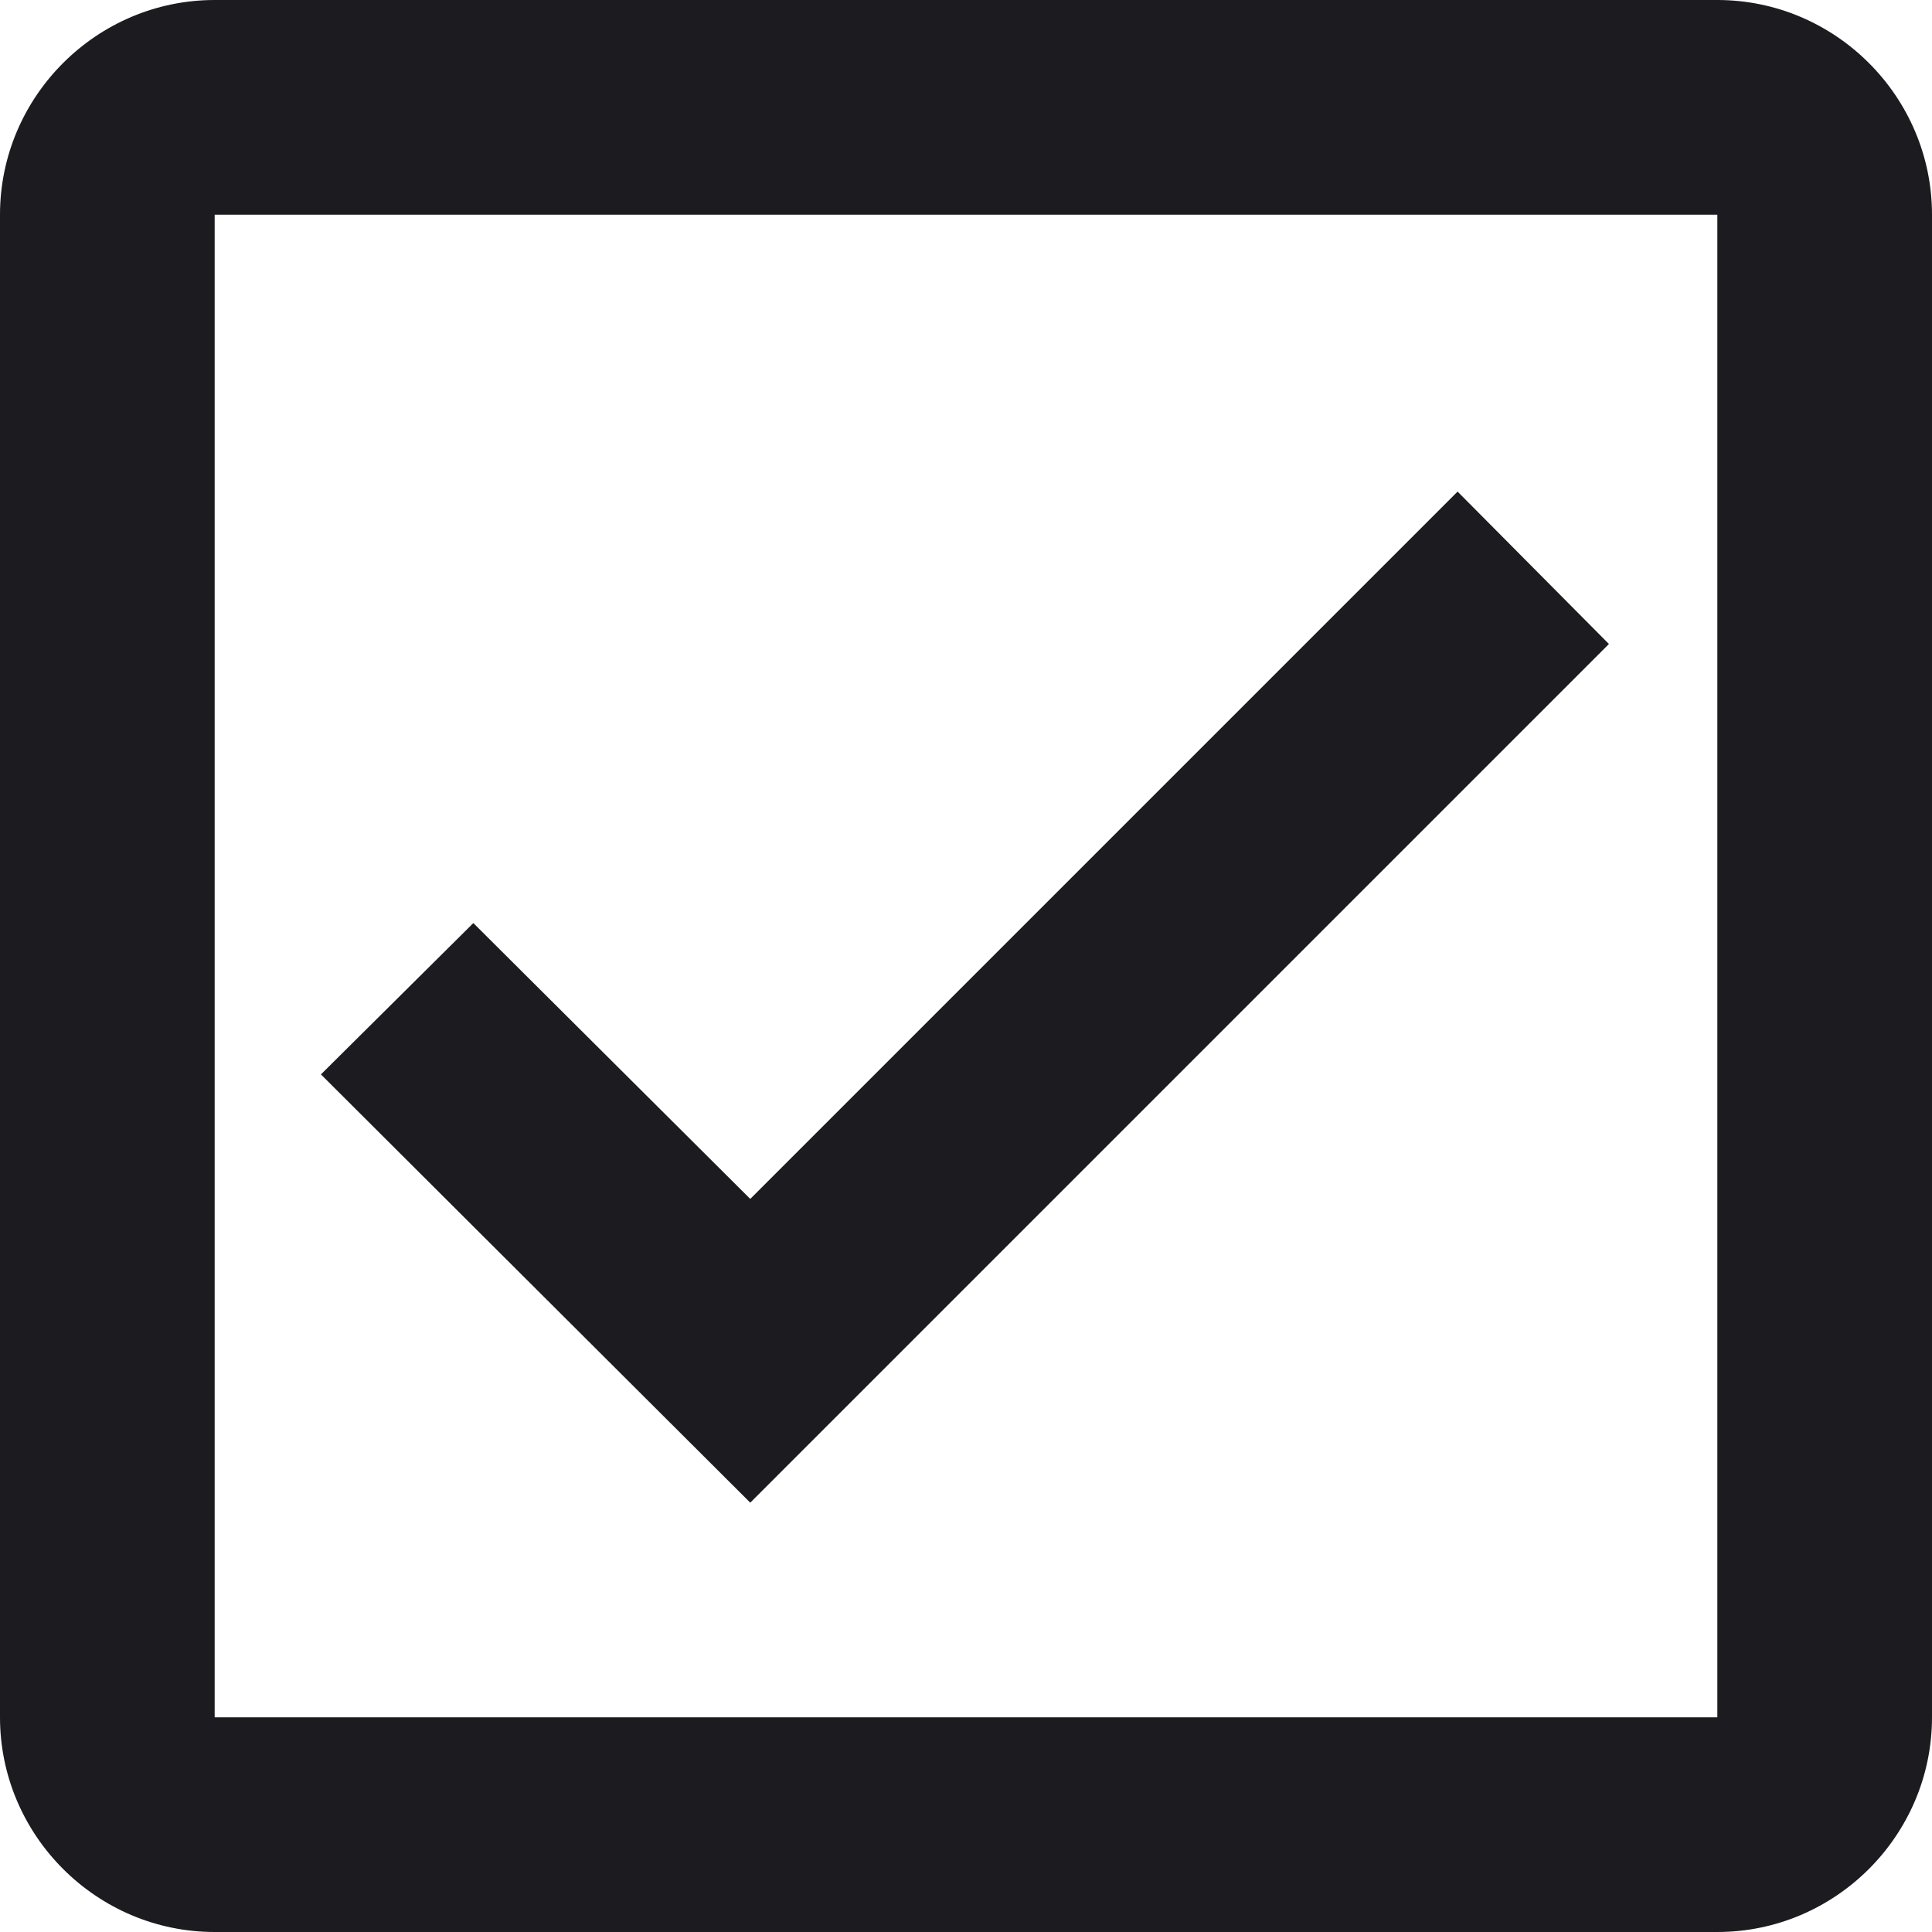 <svg width="18" height="18" viewBox="0 0 18 18" fill="none" xmlns="http://www.w3.org/2000/svg">
<path d="M16 0H2C0.9 0 0 0.9 0 2V16C0 17.1 0.9 18 2 18H16C17.1 18 18 17.1 18 16V2C18 0.9 17.1 0 16 0ZM16 16H2V2H16V16ZM14.99 6L13.58 4.58L6.99 11.17L4.41 8.6L2.99 10.01L6.99 14L14.99 6Z" fill="#1C1B1F"/>
</svg>

